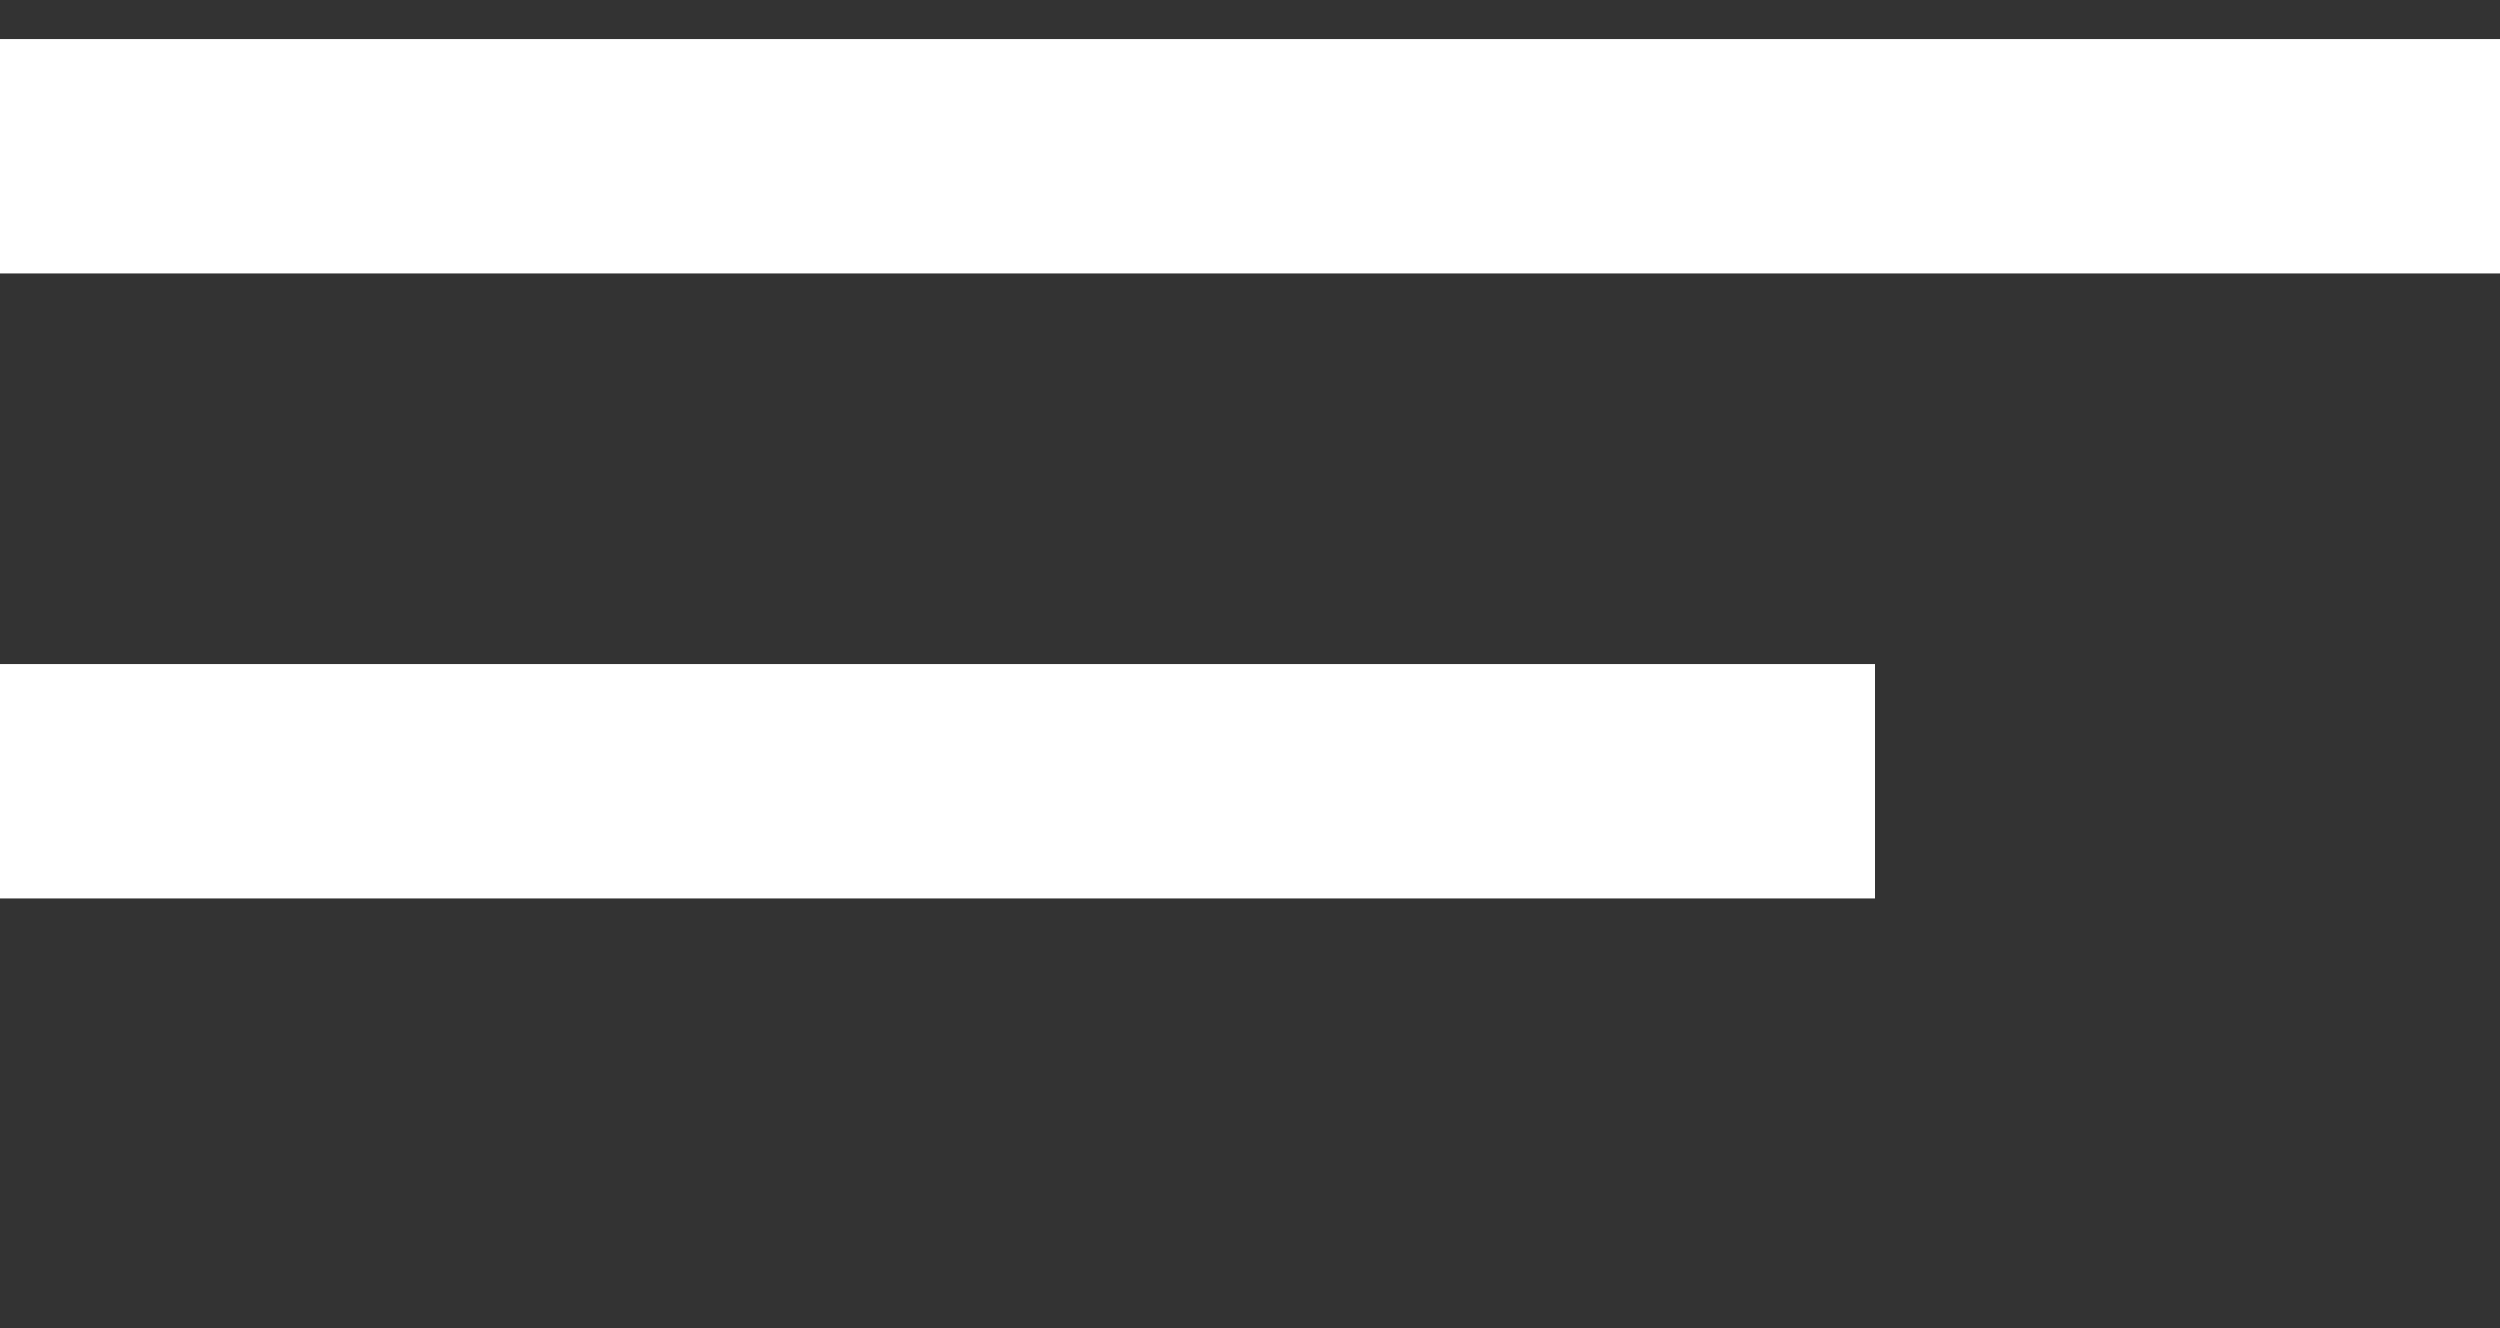 <svg width="32" height="17" viewBox="0 0 32 17" fill="none" xmlns="http://www.w3.org/2000/svg">
<rect x="0" y="0" width="32" height="17" fill="#333333" stroke="none"/>
<path d="M0 2H32" stroke="white" stroke-width="3"/>
<path d="M0 10H24" stroke="white" stroke-width="3"/>
</svg>
